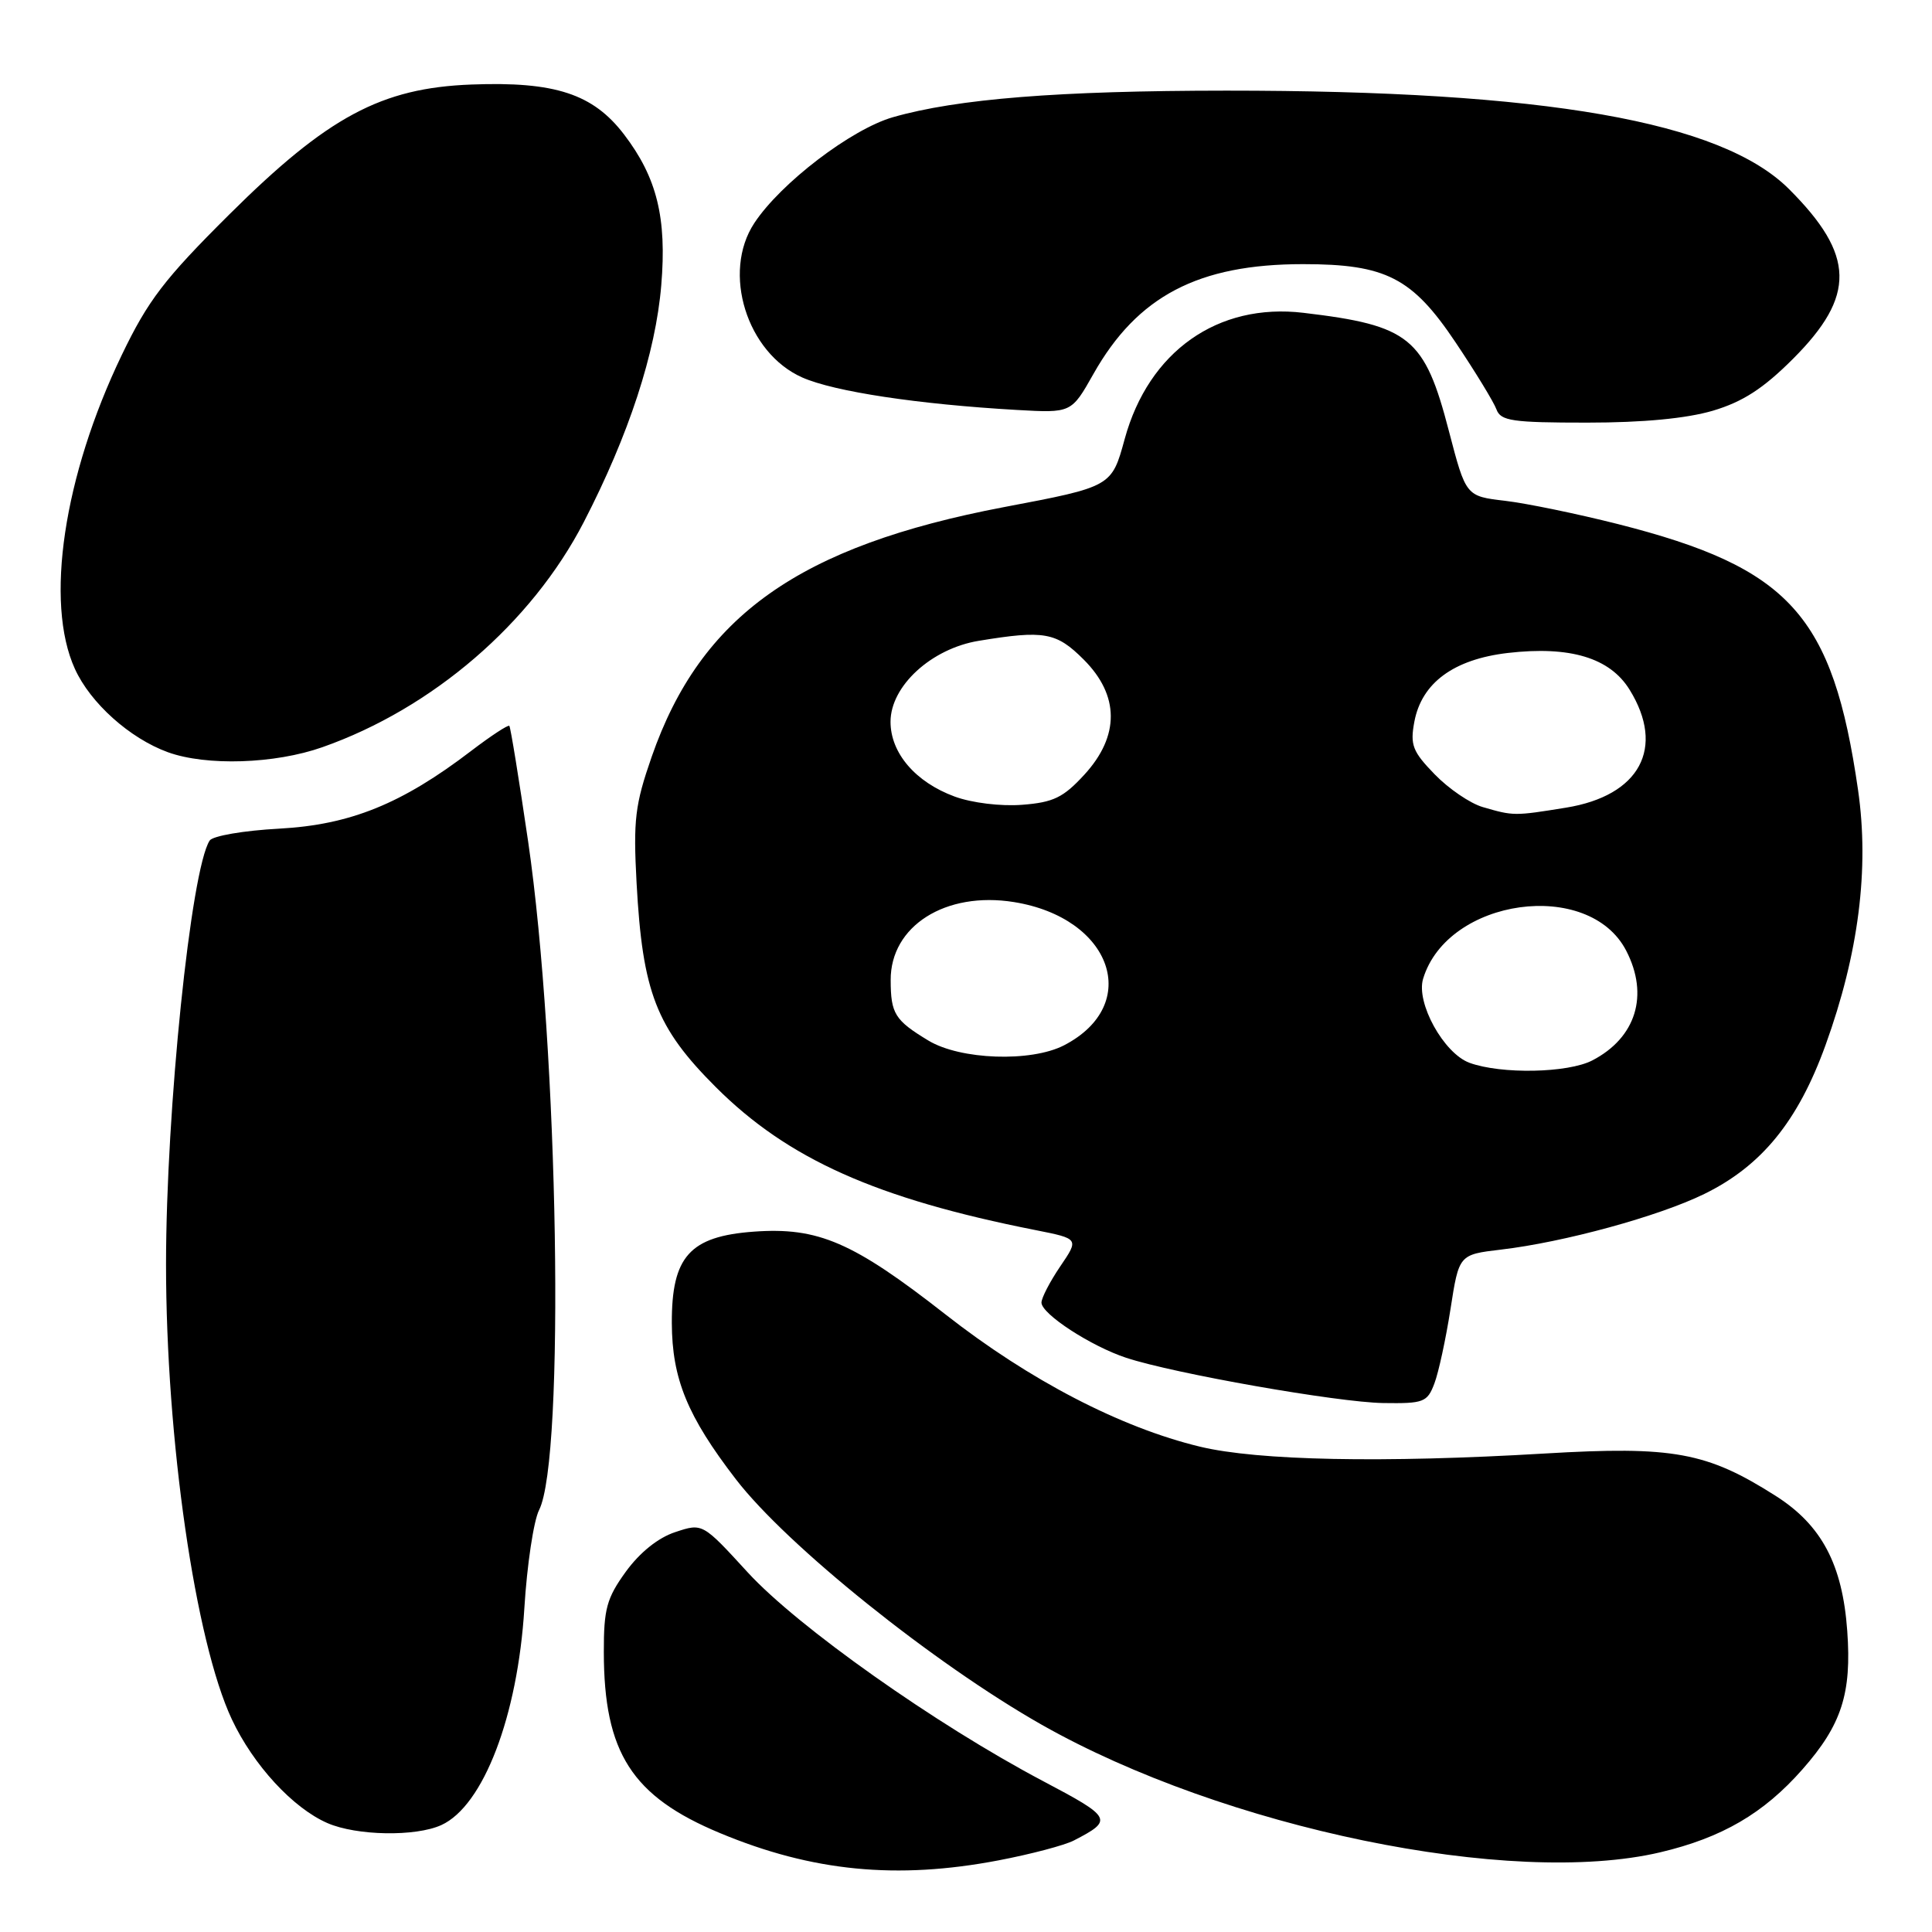 <?xml version="1.0" encoding="UTF-8" standalone="no"?>
<!DOCTYPE svg PUBLIC "-//W3C//DTD SVG 1.1//EN" "http://www.w3.org/Graphics/SVG/1.1/DTD/svg11.dtd" >
<svg xmlns="http://www.w3.org/2000/svg" xmlns:xlink="http://www.w3.org/1999/xlink" version="1.1" viewBox="0 0 256 256">
 <g >
 <path fill="currentColor"
d=" M 132.30 246.51 C 136.60 245.69 141.10 244.50 142.30 243.87 C 147.54 241.16 147.39 240.85 138.20 236.00 C 123.96 228.48 105.69 215.56 99.07 208.34 C 93.09 201.81 93.09 201.81 89.48 203.01 C 87.21 203.75 84.78 205.71 82.93 208.25 C 80.39 211.76 80.00 213.18 80.01 218.90 C 80.02 232.25 83.73 238.04 95.42 242.90 C 107.63 247.99 118.84 249.08 132.30 246.51 Z  M 219.99 245.44 C 228.17 243.51 233.70 240.29 238.85 234.43 C 244.02 228.56 245.37 224.39 244.77 216.11 C 244.14 207.30 241.38 202.09 235.30 198.22 C 226.17 192.41 221.70 191.59 204.65 192.60 C 183.23 193.87 166.68 193.54 159.00 191.69 C 148.49 189.16 136.40 182.88 125.31 174.19 C 113.03 164.58 108.42 162.58 99.88 163.20 C 91.40 163.82 88.99 166.50 89.02 175.31 C 89.05 182.70 91.08 187.65 97.50 196.00 C 104.28 204.81 123.72 220.41 138.02 228.53 C 162.23 242.25 200.24 250.10 219.99 245.44 Z  M 58.48 241.83 C 64.05 239.29 68.60 227.40 69.48 213.09 C 69.83 207.37 70.71 201.52 71.43 200.09 C 74.89 193.28 74.00 138.99 69.98 111.50 C 68.77 103.25 67.65 96.36 67.49 96.18 C 67.33 96.01 65.05 97.50 62.43 99.50 C 53.23 106.53 46.40 109.29 37.00 109.80 C 32.33 110.05 28.17 110.76 27.78 111.38 C 25.29 115.23 22.01 147.13 22.00 167.51 C 22.00 190.72 25.87 217.49 30.72 227.82 C 33.56 233.87 38.81 239.58 43.39 241.57 C 47.26 243.25 55.06 243.39 58.48 241.83 Z  M 190.06 183.33 C 190.62 181.86 191.58 177.42 192.20 173.45 C 193.32 166.24 193.32 166.24 198.88 165.58 C 207.24 164.60 219.78 161.17 225.82 158.21 C 233.42 154.49 238.24 148.58 241.89 138.49 C 246.28 126.37 247.71 115.12 246.20 104.67 C 242.85 81.50 237.18 75.23 214.37 69.44 C 209.03 68.09 202.31 66.70 199.44 66.36 C 194.24 65.75 194.24 65.75 191.99 57.13 C 188.77 44.72 186.80 43.12 172.71 41.45 C 161.36 40.10 152.21 46.56 149.03 58.16 C 147.30 64.49 147.30 64.49 133.05 67.19 C 105.89 72.36 92.85 81.60 86.35 100.28 C 84.14 106.64 83.90 108.63 84.35 117.00 C 85.14 131.50 86.94 136.15 94.85 144.05 C 104.39 153.58 116.12 158.83 137.24 163.00 C 142.98 164.14 142.98 164.14 140.49 167.80 C 139.12 169.82 138.00 171.98 138.00 172.60 C 138.00 174.11 144.56 178.38 149.24 179.92 C 155.59 182.01 177.20 185.81 183.27 185.91 C 188.65 185.99 189.12 185.81 190.06 183.33 Z  M 42.71 99.01 C 57.30 93.88 70.44 82.57 77.36 69.17 C 83.32 57.63 86.88 46.75 87.62 37.80 C 88.37 28.88 87.05 23.53 82.70 17.83 C 78.59 12.44 73.54 10.78 62.48 11.20 C 50.52 11.65 43.42 15.46 30.37 28.43 C 21.77 36.98 19.62 39.79 16.13 47.05 C 8.42 63.09 5.92 79.83 9.92 88.62 C 11.98 93.16 17.19 97.83 22.24 99.67 C 27.34 101.52 36.41 101.23 42.71 99.01 Z  M 226.97 54.42 C 230.93 53.24 233.64 51.49 237.58 47.55 C 245.93 39.20 245.81 33.81 237.06 25.06 C 228.09 16.09 204.74 12.00 162.50 12.01 C 140.28 12.02 126.83 13.09 118.32 15.53 C 112.81 17.11 103.44 24.26 99.95 29.56 C 95.63 36.11 98.95 46.76 106.31 50.02 C 110.57 51.90 121.66 53.57 134.73 54.32 C 141.96 54.73 141.96 54.73 144.88 49.56 C 150.71 39.23 158.78 35.00 172.66 35.00 C 183.64 35.00 187.13 36.79 192.88 45.38 C 195.51 49.30 197.94 53.29 198.29 54.25 C 198.85 55.78 200.39 56.00 210.29 56.00 C 217.73 56.00 223.47 55.45 226.97 54.42 Z  M 194.72 140.83 C 191.31 139.58 187.60 132.88 188.57 129.69 C 191.81 118.99 210.53 116.39 215.48 125.97 C 218.53 131.86 216.78 137.51 210.99 140.51 C 207.74 142.19 198.93 142.36 194.72 140.83 Z  M 123.00 137.87 C 118.57 135.19 118.03 134.32 118.02 129.88 C 117.98 122.70 125.29 118.07 134.36 119.53 C 147.35 121.62 151.38 133.13 140.99 138.51 C 136.61 140.77 127.23 140.44 123.00 137.87 Z  M 196.47 106.94 C 194.81 106.46 191.94 104.50 190.10 102.60 C 187.17 99.58 186.83 98.71 187.41 95.63 C 188.38 90.48 192.62 87.36 199.80 86.52 C 208.04 85.57 213.32 87.16 215.93 91.39 C 220.70 99.10 217.28 105.44 207.50 107.02 C 200.65 108.13 200.55 108.13 196.47 106.94 Z  M 126.50 105.55 C 121.31 103.64 118.00 99.79 118.00 95.64 C 118.00 90.90 123.41 85.94 129.70 84.91 C 138.38 83.48 139.97 83.77 143.60 87.40 C 148.35 92.15 148.38 97.52 143.69 102.64 C 140.90 105.68 139.59 106.32 135.44 106.64 C 132.61 106.86 128.79 106.39 126.50 105.55 Z "/>
</g>
</svg>